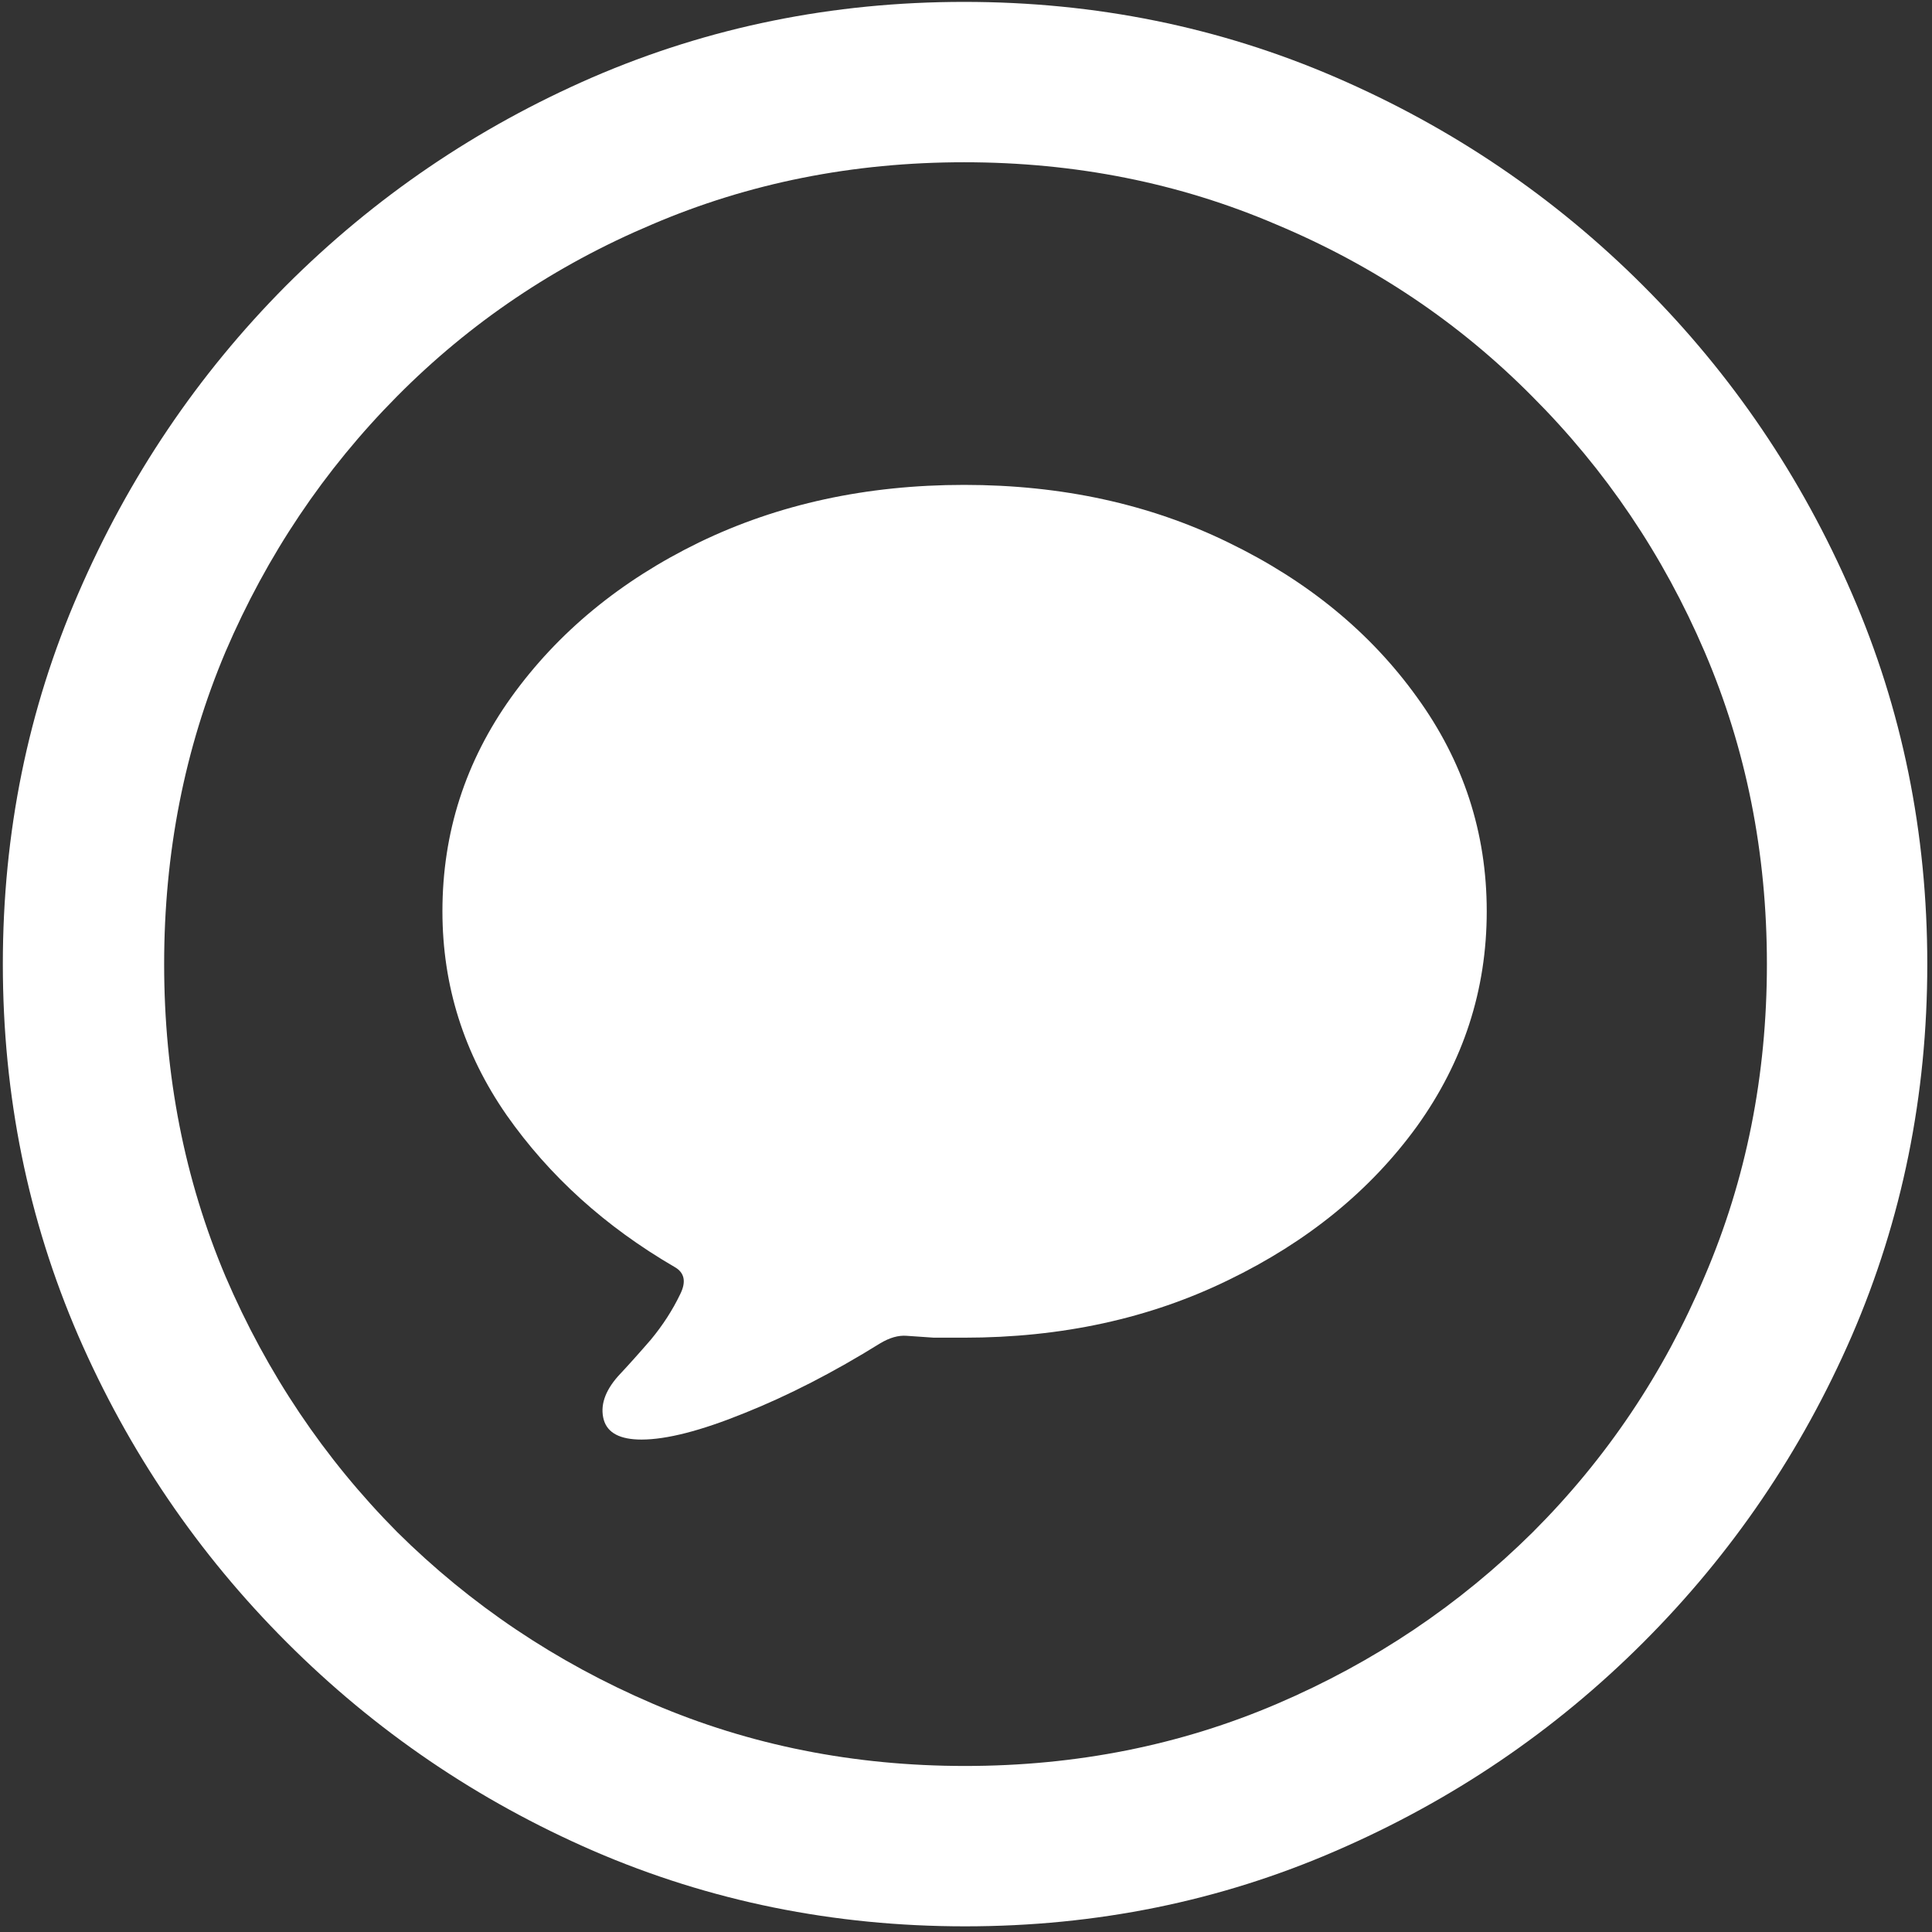 <svg width="128" height="128" viewBox="0 0 128 128" fill="none" xmlns="http://www.w3.org/2000/svg">
<rect x="0" y="0" width="128" height="128" fill="#333333" stroke="none"/>
<path d="M63.938 127.625C72.646 127.625 80.833 125.958 88.5 122.625C96.208 119.292 103 114.688 108.875 108.812C114.75 102.938 119.354 96.167 122.688 88.5C126.021 80.792 127.688 72.583 127.688 63.875C127.688 55.167 126.021 46.979 122.688 39.312C119.354 31.604 114.75 24.812 108.875 18.938C103 13.062 96.208 8.458 88.5 5.125C80.792 1.792 72.583 0.125 63.875 0.125C55.167 0.125 46.958 1.792 39.25 5.125C31.583 8.458 24.812 13.062 18.938 18.938C13.104 24.812 8.521 31.604 5.188 39.312C1.854 46.979 0.188 55.167 0.188 63.875C0.188 72.583 1.854 80.792 5.188 88.5C8.521 96.167 13.125 102.938 19 108.812C24.875 114.688 31.646 119.292 39.312 122.625C47.021 125.958 55.229 127.625 63.938 127.625ZM63.938 117C56.562 117 49.667 115.625 43.25 112.875C36.833 110.125 31.188 106.333 26.312 101.5C21.479 96.625 17.688 90.979 14.938 84.562C12.229 78.146 10.875 71.25 10.875 63.875C10.875 56.5 12.229 49.604 14.938 43.188C17.688 36.771 21.479 31.125 26.312 26.25C31.146 21.375 36.771 17.583 43.188 14.875C49.604 12.125 56.5 10.75 63.875 10.75C71.25 10.75 78.146 12.125 84.562 14.875C91.021 17.583 96.667 21.375 101.5 26.25C106.375 31.125 110.188 36.771 112.938 43.188C115.688 49.604 117.062 56.5 117.062 63.875C117.062 71.25 115.688 78.146 112.938 84.562C110.229 90.979 106.438 96.625 101.562 101.5C96.688 106.333 91.042 110.125 84.625 112.875C78.208 115.625 71.312 117 63.938 117ZM63.875 88.625C70.333 88.625 76.167 87.354 81.375 84.812C86.625 82.271 90.792 78.875 93.875 74.625C96.958 70.333 98.5 65.583 98.5 60.375C98.5 55.167 96.958 50.438 93.875 46.188C90.792 41.896 86.625 38.479 81.375 35.938C76.167 33.396 70.333 32.125 63.875 32.125C57.417 32.125 51.562 33.396 46.312 35.938C41.104 38.479 36.958 41.896 33.875 46.188C30.833 50.438 29.312 55.167 29.312 60.375C29.312 65.292 30.729 69.792 33.562 73.875C36.396 77.917 40.104 81.271 44.688 83.938C45.354 84.312 45.479 84.917 45.062 85.75C44.562 86.792 43.917 87.792 43.125 88.75C42.333 89.667 41.604 90.479 40.938 91.188C40.062 92.188 39.75 93.146 40 94.062C40.25 94.938 41.083 95.375 42.5 95.375C44.167 95.375 46.438 94.792 49.312 93.625C52.229 92.458 55.229 90.917 58.312 89C58.938 88.625 59.521 88.458 60.062 88.5C60.646 88.542 61.25 88.583 61.875 88.625C62.542 88.625 63.208 88.625 63.875 88.625Z" fill="white"/>
</svg>
